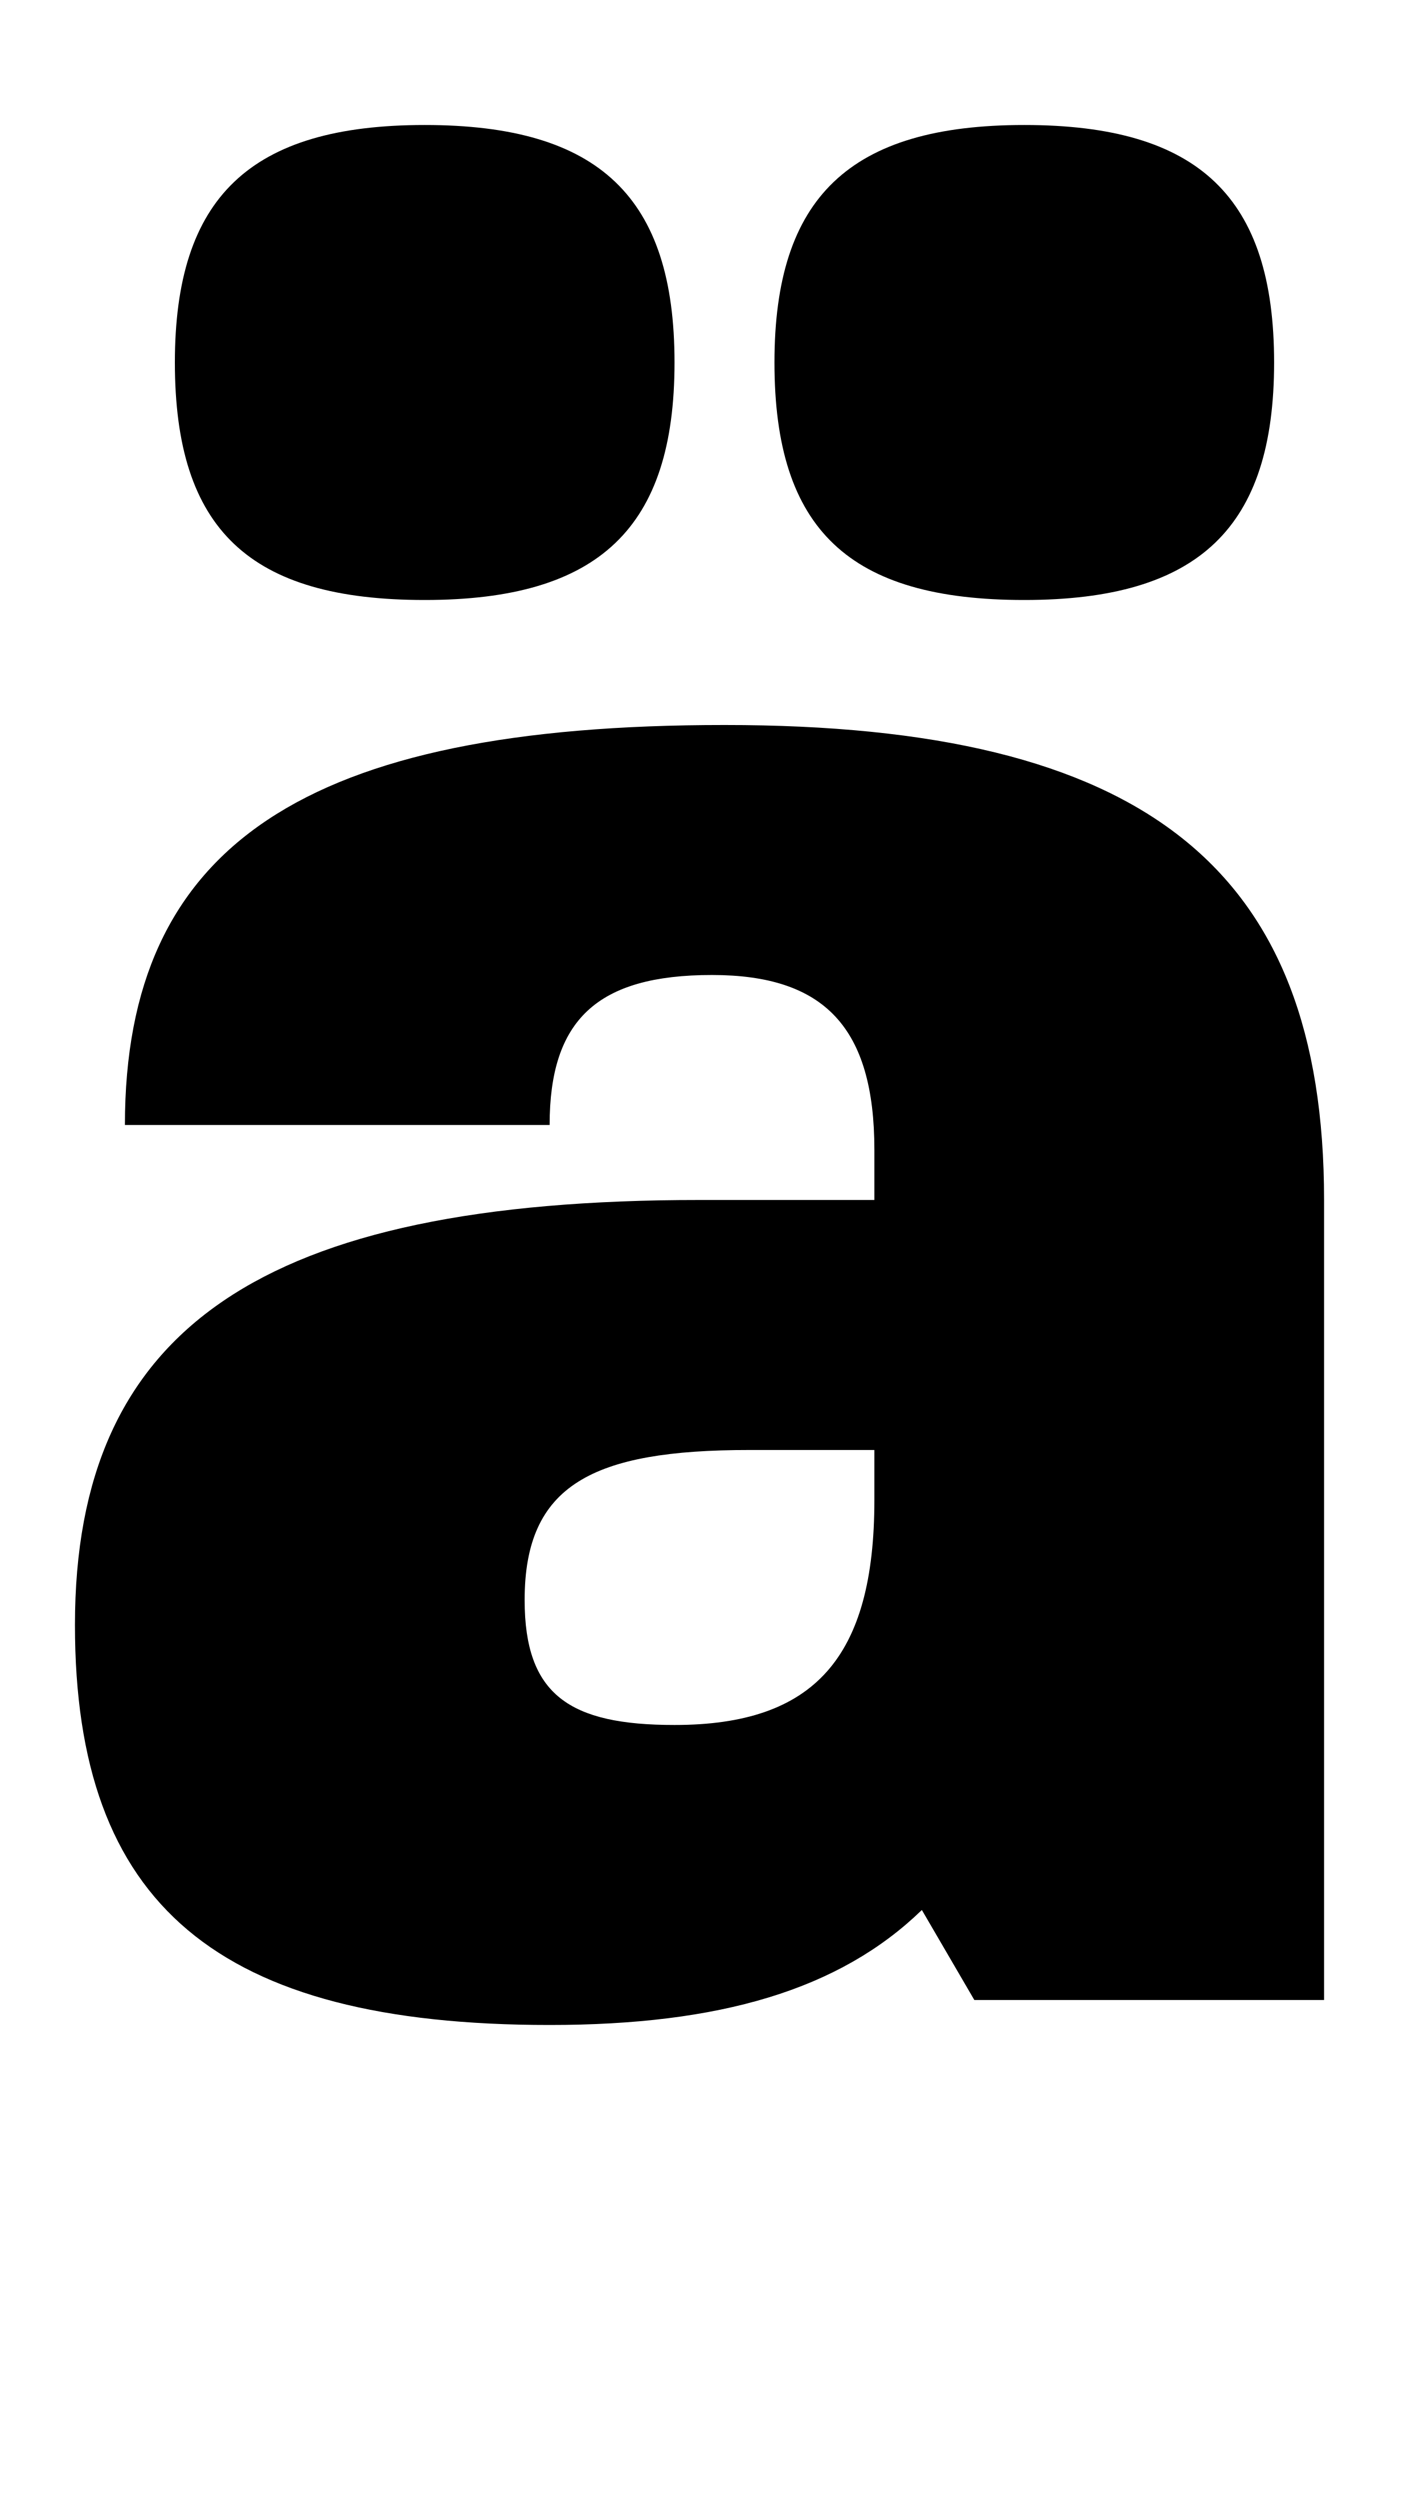 <?xml version="1.0" standalone="no"?>
<!DOCTYPE svg PUBLIC "-//W3C//DTD SVG 1.1//EN" "http://www.w3.org/Graphics/SVG/1.1/DTD/svg11.dtd" >
<svg xmlns="http://www.w3.org/2000/svg" xmlns:xlink="http://www.w3.org/1999/xlink" version="1.1" viewBox="-10 0 570 1000">
  <g transform="matrix(1 0 0 -1 0 800)">
   <path fill="currentColor"
d="M210 -10c-133 0 -190 48 -190 160c0 119 75 170 250 170h70v20c0 49 -20 70 -65 70c-46 0 -65 -18 -65 -60h-170c0 112 72 160 240 160s240 -57 240 -190v-320h-140l-21 36c-33 -32 -81 -46 -149 -46zM340 220h-50c-63 0 -90 -14 -90 -60c0 -38 18 -50 60 -50
c56 0 80 27 80 90v20zM160 750c70 0 100 -29 100 -95s-30 -95 -100 -95s-100 28 -100 95c0 66 30 95 100 95zM400 750c70 0 100 -29 100 -95s-30 -95 -100 -95s-100 28 -100 95c0 66 30 95 100 95z" />
  </g>

</svg>
